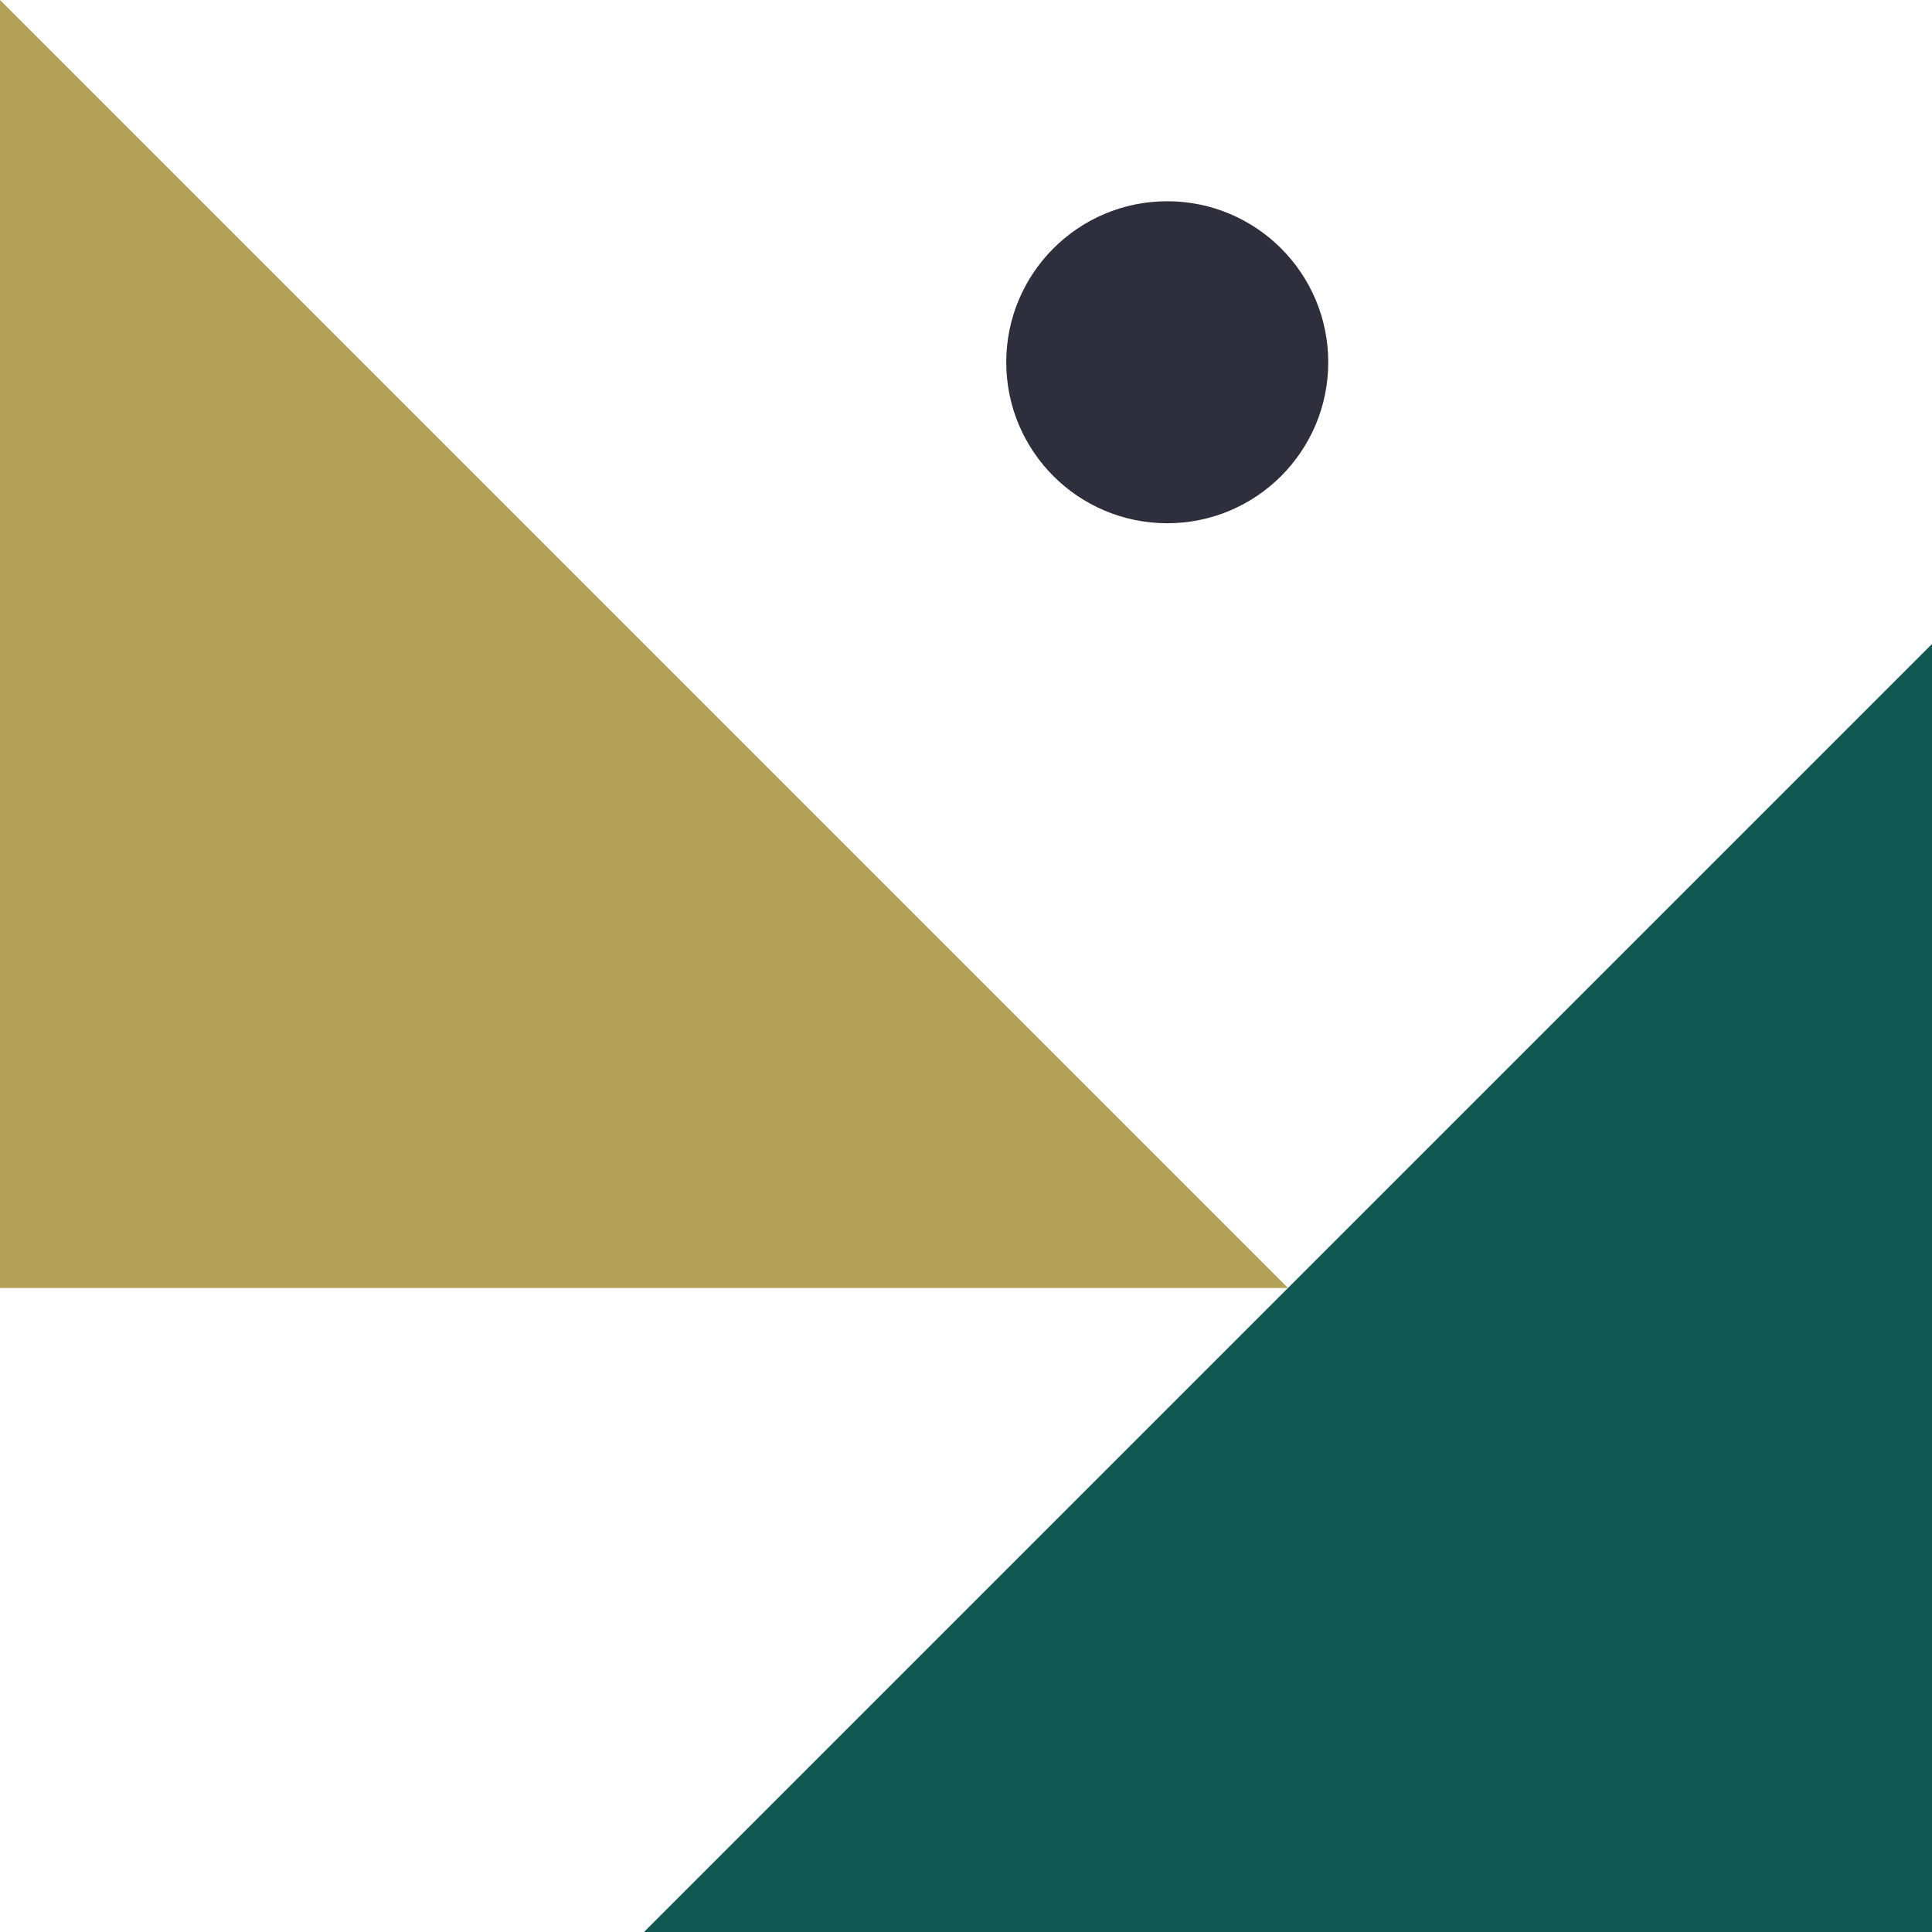 <svg width="48" height="48" xmlns="http://www.w3.org/2000/svg"><g fill="none" fill-rule="evenodd"><path fill="#105852" d="M48 16v32H16z"/><path fill="#b3a158" style="mix-blend-mode:multiply" d="M0 0v32h32z"/><circle fill="#2E2E3D" cx="29" cy="9" r="4"/></g></svg>